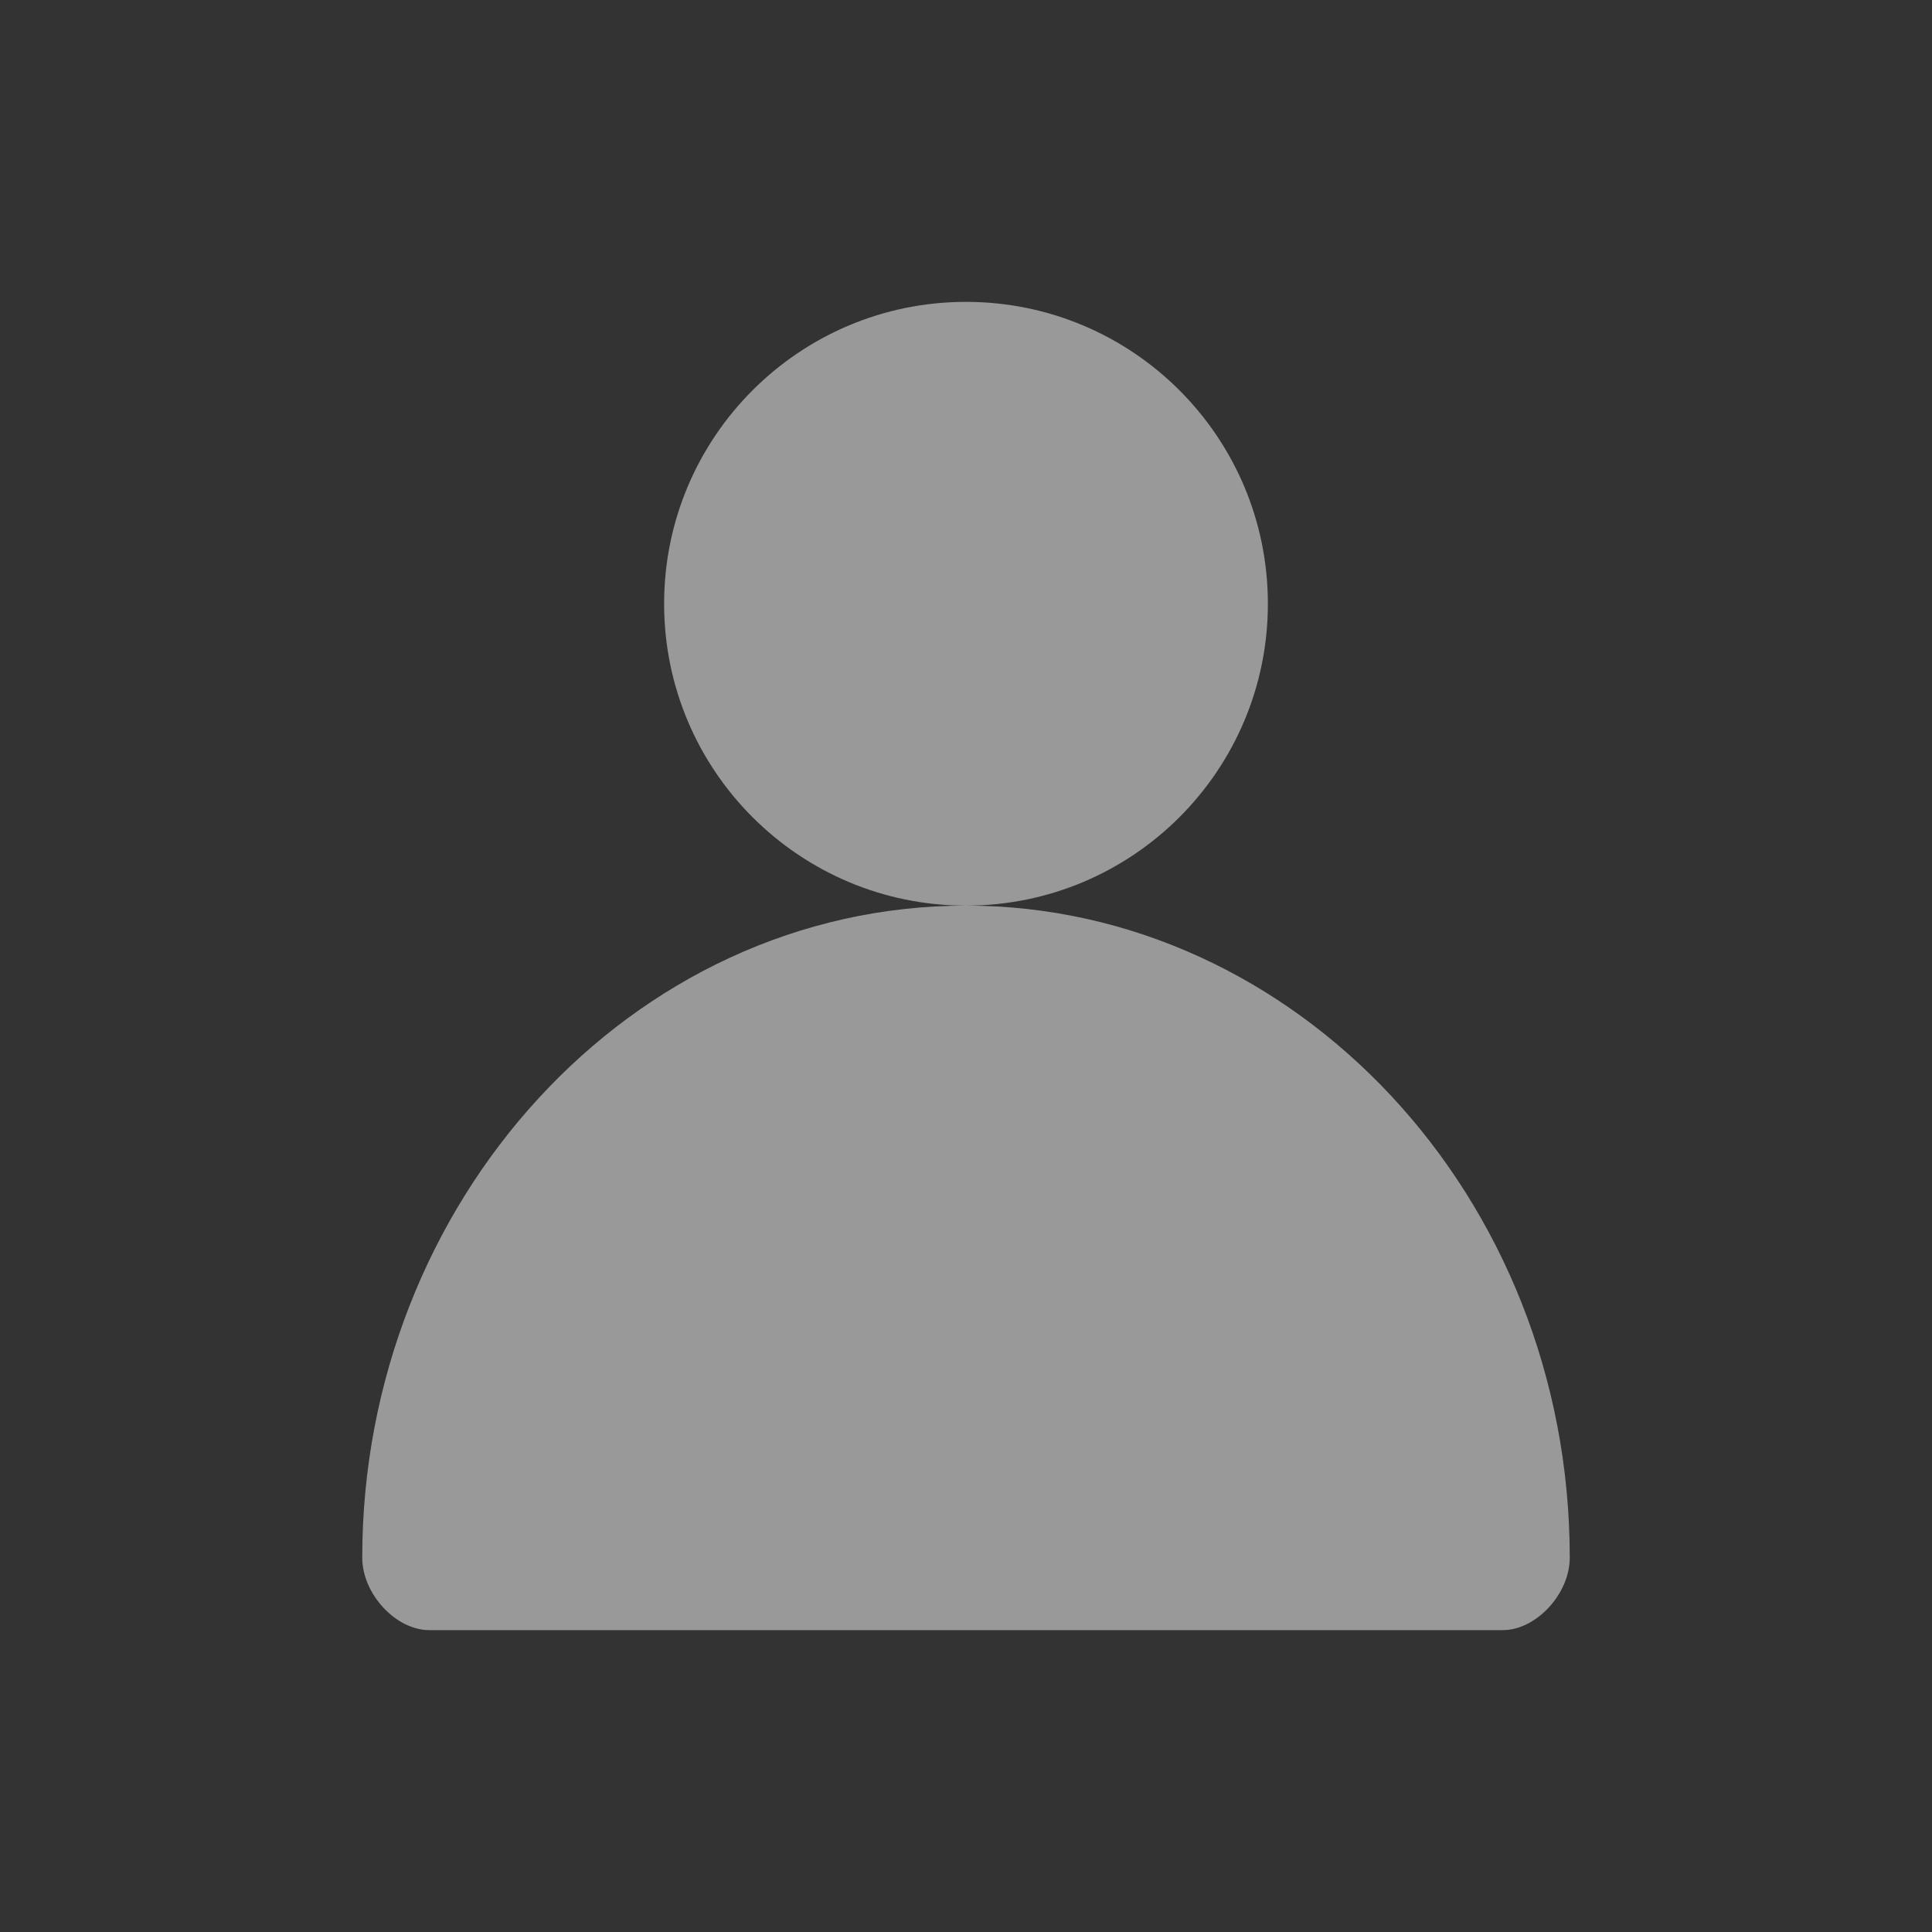 <svg width="32" height="32" viewBox="0 0 32 32" fill="none" xmlns="http://www.w3.org/2000/svg">
<rect x="0" y="0" width="32" height="32" fill="#333333" stroke="none"/>
<g opacity="0.5">
<path fill-rule="evenodd" clip-rule="evenodd" d="M21 10C21 12.761 18.761 15 16 15C13.239 15 11 12.761 11 10C11 7.239 13.239 5 16 5C18.761 5 21 7.239 21 10ZM16 15C21.444 15 26 19.8 26 25.8C26 26.4 25.444 27 24.889 27H7.111C6.556 27 6 26.4 6 25.8C6 19.92 10.444 15 16 15Z" fill="white"/>
</g>
</svg>
